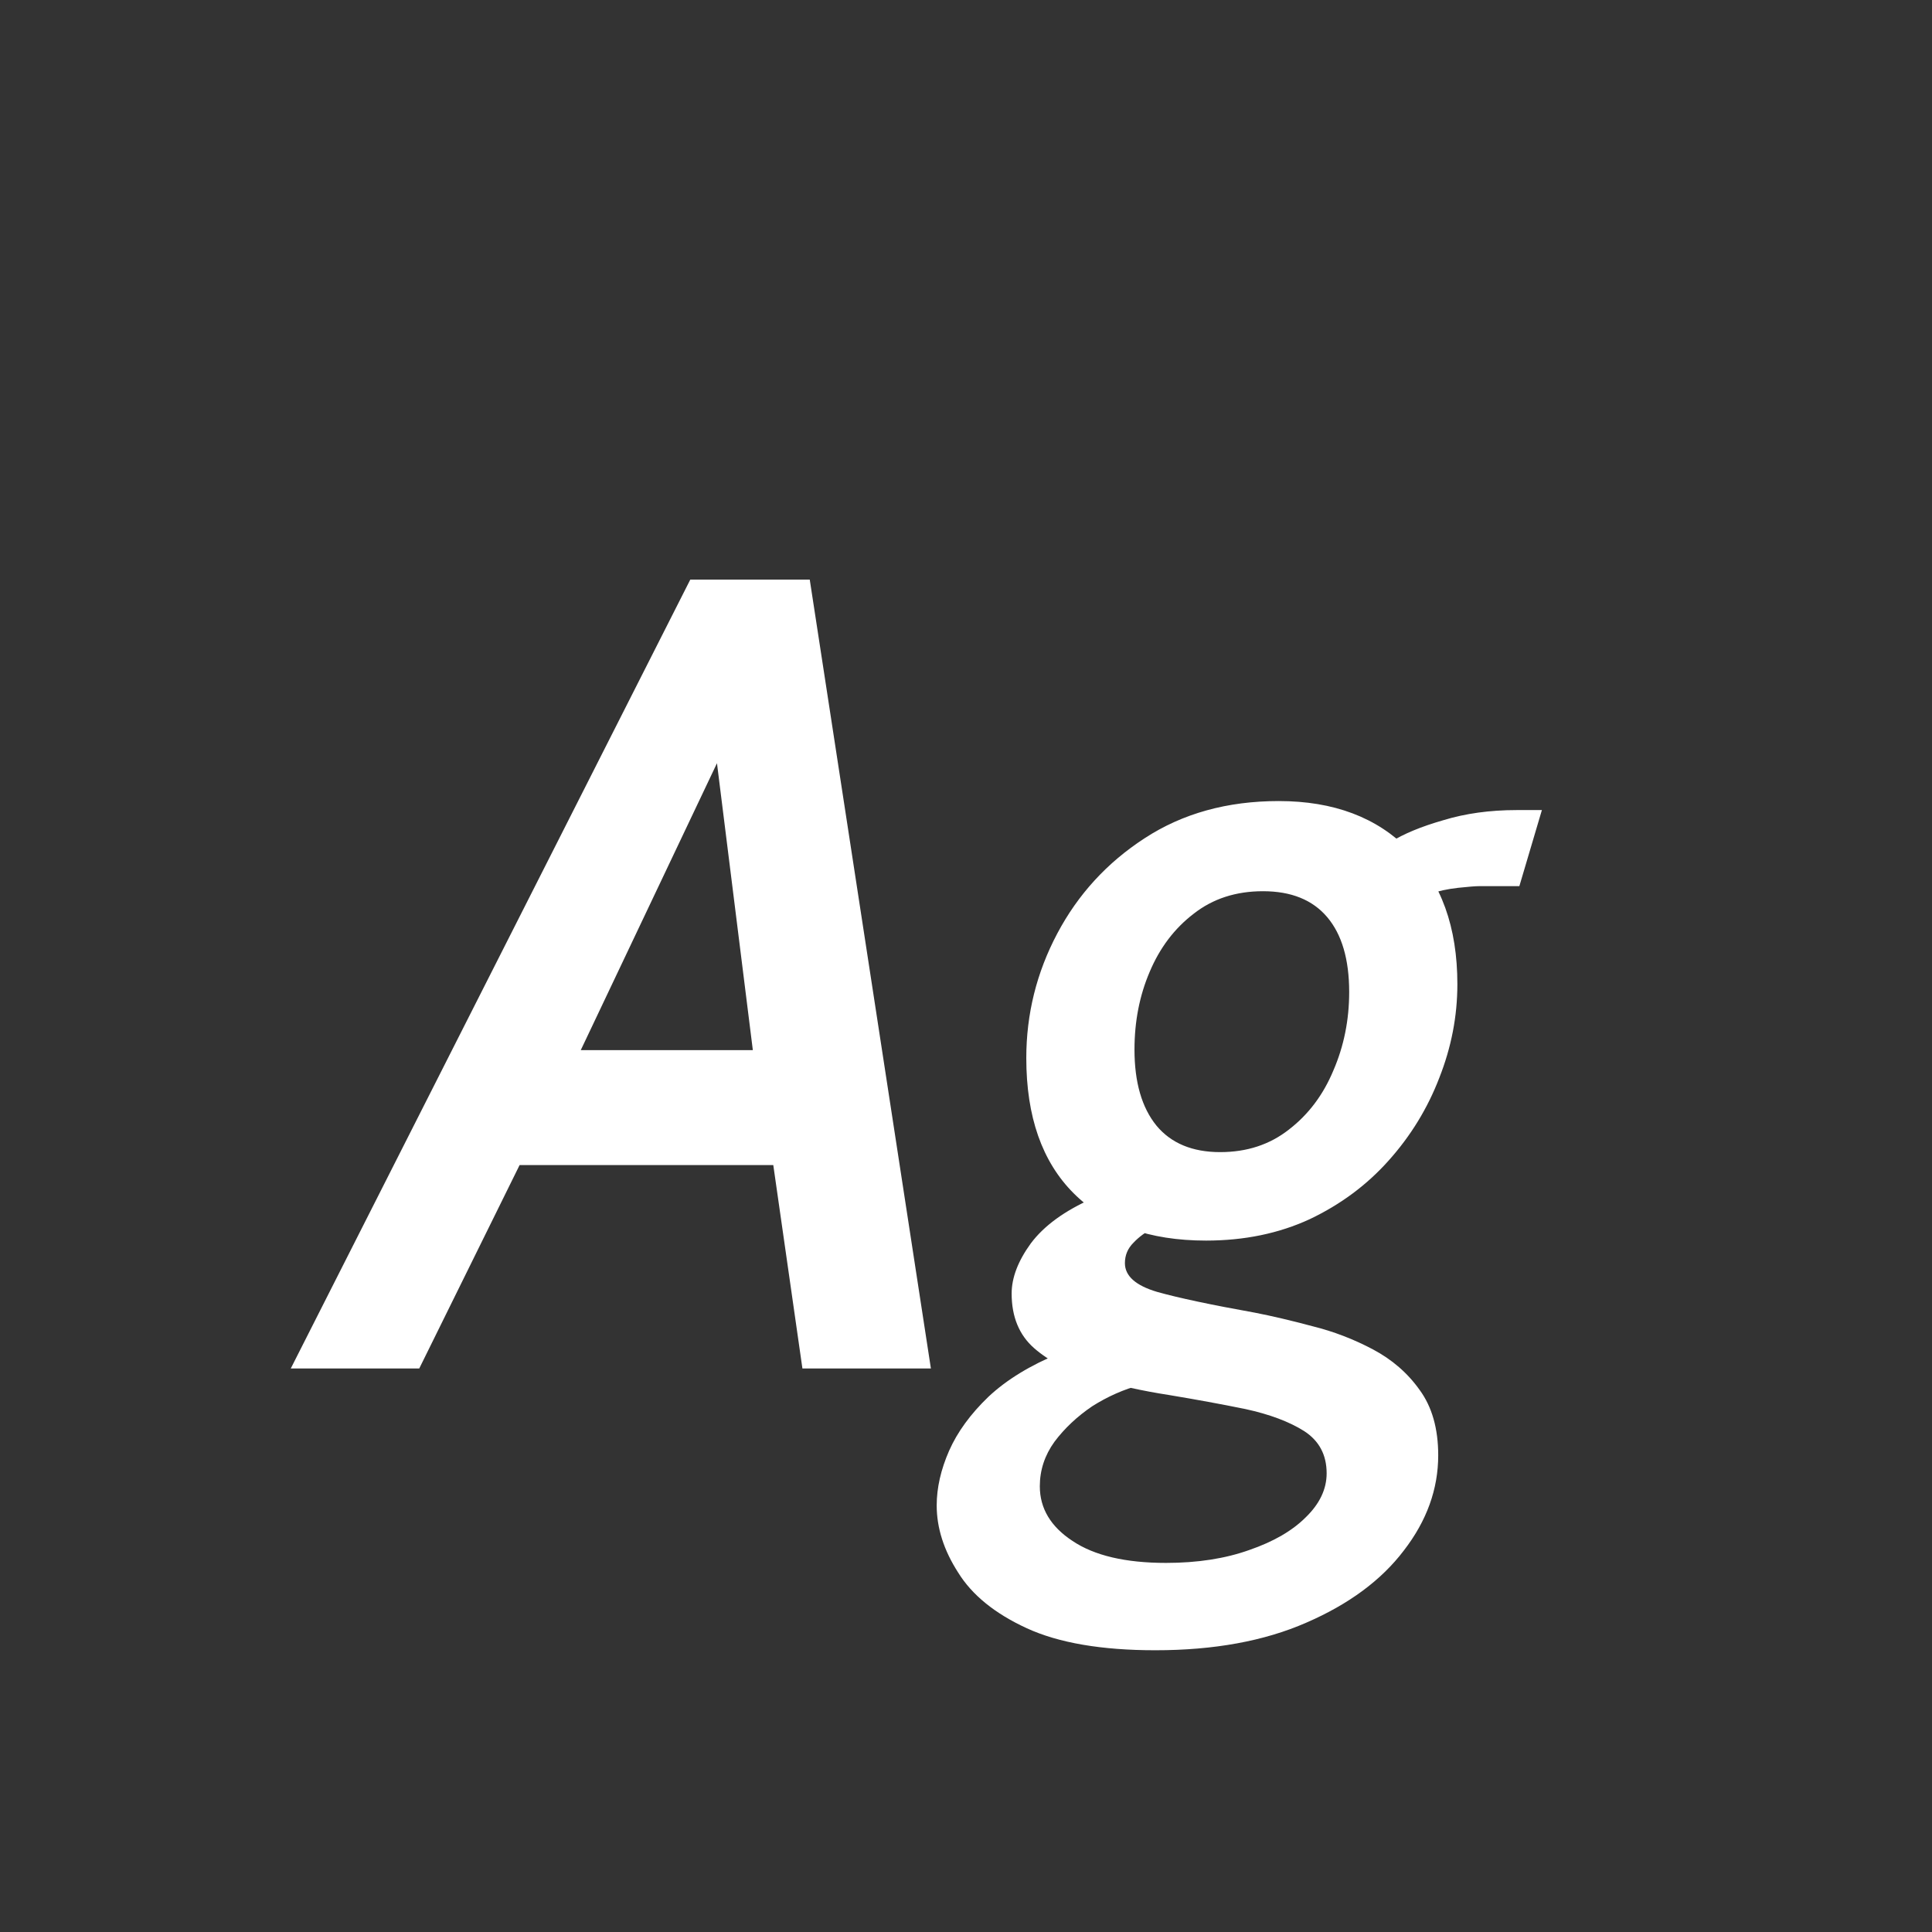 <svg width="24" height="24" viewBox="0 0 24 24" fill="none" xmlns="http://www.w3.org/2000/svg">
<rect x="0" y="0" width="24" height="24" fill="#333333" stroke="none"/>
<path d="M3.612 17L8.575 7.2H10.059L11.564 17H9.968L9.59 14.361L9.366 13.157L8.82 8.789L9.205 8.852L7.168 13.143L6.503 14.375L5.208 17H3.612ZM5.887 14.473L6.65 13.045H9.849L10.108 14.473H5.887ZM14.982 15.411C14.277 15.411 13.729 15.215 13.337 14.823C12.945 14.431 12.749 13.871 12.749 13.143C12.749 12.597 12.877 12.081 13.134 11.596C13.391 11.111 13.752 10.716 14.219 10.413C14.691 10.105 15.246 9.951 15.885 9.951C16.567 9.951 17.105 10.154 17.502 10.56C17.904 10.961 18.104 11.517 18.104 12.226C18.104 12.623 18.029 13.01 17.88 13.388C17.735 13.766 17.526 14.109 17.25 14.417C16.98 14.72 16.653 14.963 16.27 15.145C15.887 15.322 15.458 15.411 14.982 15.411ZM15.157 14.312C15.489 14.312 15.773 14.219 16.011 14.032C16.254 13.845 16.438 13.6 16.564 13.297C16.695 12.994 16.76 12.669 16.76 12.324C16.76 11.918 16.669 11.608 16.487 11.393C16.305 11.178 16.039 11.071 15.689 11.071C15.353 11.071 15.066 11.164 14.828 11.351C14.59 11.533 14.408 11.773 14.282 12.072C14.156 12.366 14.093 12.688 14.093 13.038C14.093 13.444 14.184 13.759 14.366 13.983C14.548 14.202 14.812 14.312 15.157 14.312ZM14.352 20.5C13.685 20.5 13.153 20.409 12.756 20.227C12.36 20.045 12.075 19.814 11.902 19.534C11.725 19.259 11.636 18.981 11.636 18.701C11.636 18.482 11.688 18.255 11.79 18.022C11.893 17.789 12.056 17.565 12.28 17.35C12.504 17.14 12.798 16.96 13.162 16.811L14.17 17.203C13.96 17.259 13.759 17.348 13.568 17.469C13.382 17.595 13.225 17.742 13.099 17.91C12.978 18.078 12.917 18.262 12.917 18.463C12.917 18.738 13.053 18.965 13.323 19.142C13.594 19.324 13.981 19.415 14.485 19.415C14.877 19.415 15.223 19.361 15.521 19.254C15.82 19.151 16.053 19.016 16.221 18.848C16.394 18.68 16.48 18.498 16.48 18.302C16.48 18.073 16.387 17.898 16.2 17.777C16.014 17.66 15.771 17.569 15.472 17.504C15.174 17.443 14.856 17.385 14.52 17.329C14.189 17.278 13.874 17.208 13.575 17.119C13.277 17.035 13.034 16.911 12.847 16.748C12.661 16.585 12.567 16.358 12.567 16.069C12.567 15.873 12.646 15.665 12.805 15.446C12.969 15.227 13.225 15.04 13.575 14.886L14.338 15.25C14.236 15.301 14.149 15.364 14.079 15.439C14.009 15.509 13.974 15.593 13.974 15.691C13.974 15.85 14.107 15.969 14.373 16.048C14.639 16.123 15.045 16.209 15.591 16.307C15.806 16.349 16.044 16.405 16.305 16.475C16.567 16.54 16.816 16.636 17.054 16.762C17.292 16.888 17.486 17.056 17.635 17.266C17.789 17.476 17.866 17.747 17.866 18.078C17.866 18.498 17.724 18.892 17.439 19.261C17.159 19.63 16.756 19.928 16.228 20.157C15.706 20.386 15.08 20.5 14.352 20.5ZM17.754 11.106L17.271 10.462C17.434 10.359 17.654 10.268 17.929 10.189C18.204 10.105 18.508 10.063 18.839 10.063H19.154L18.874 11.008H18.377C18.331 11.008 18.242 11.015 18.111 11.029C17.985 11.043 17.866 11.069 17.754 11.106Z" fill="white"/>
</svg>
